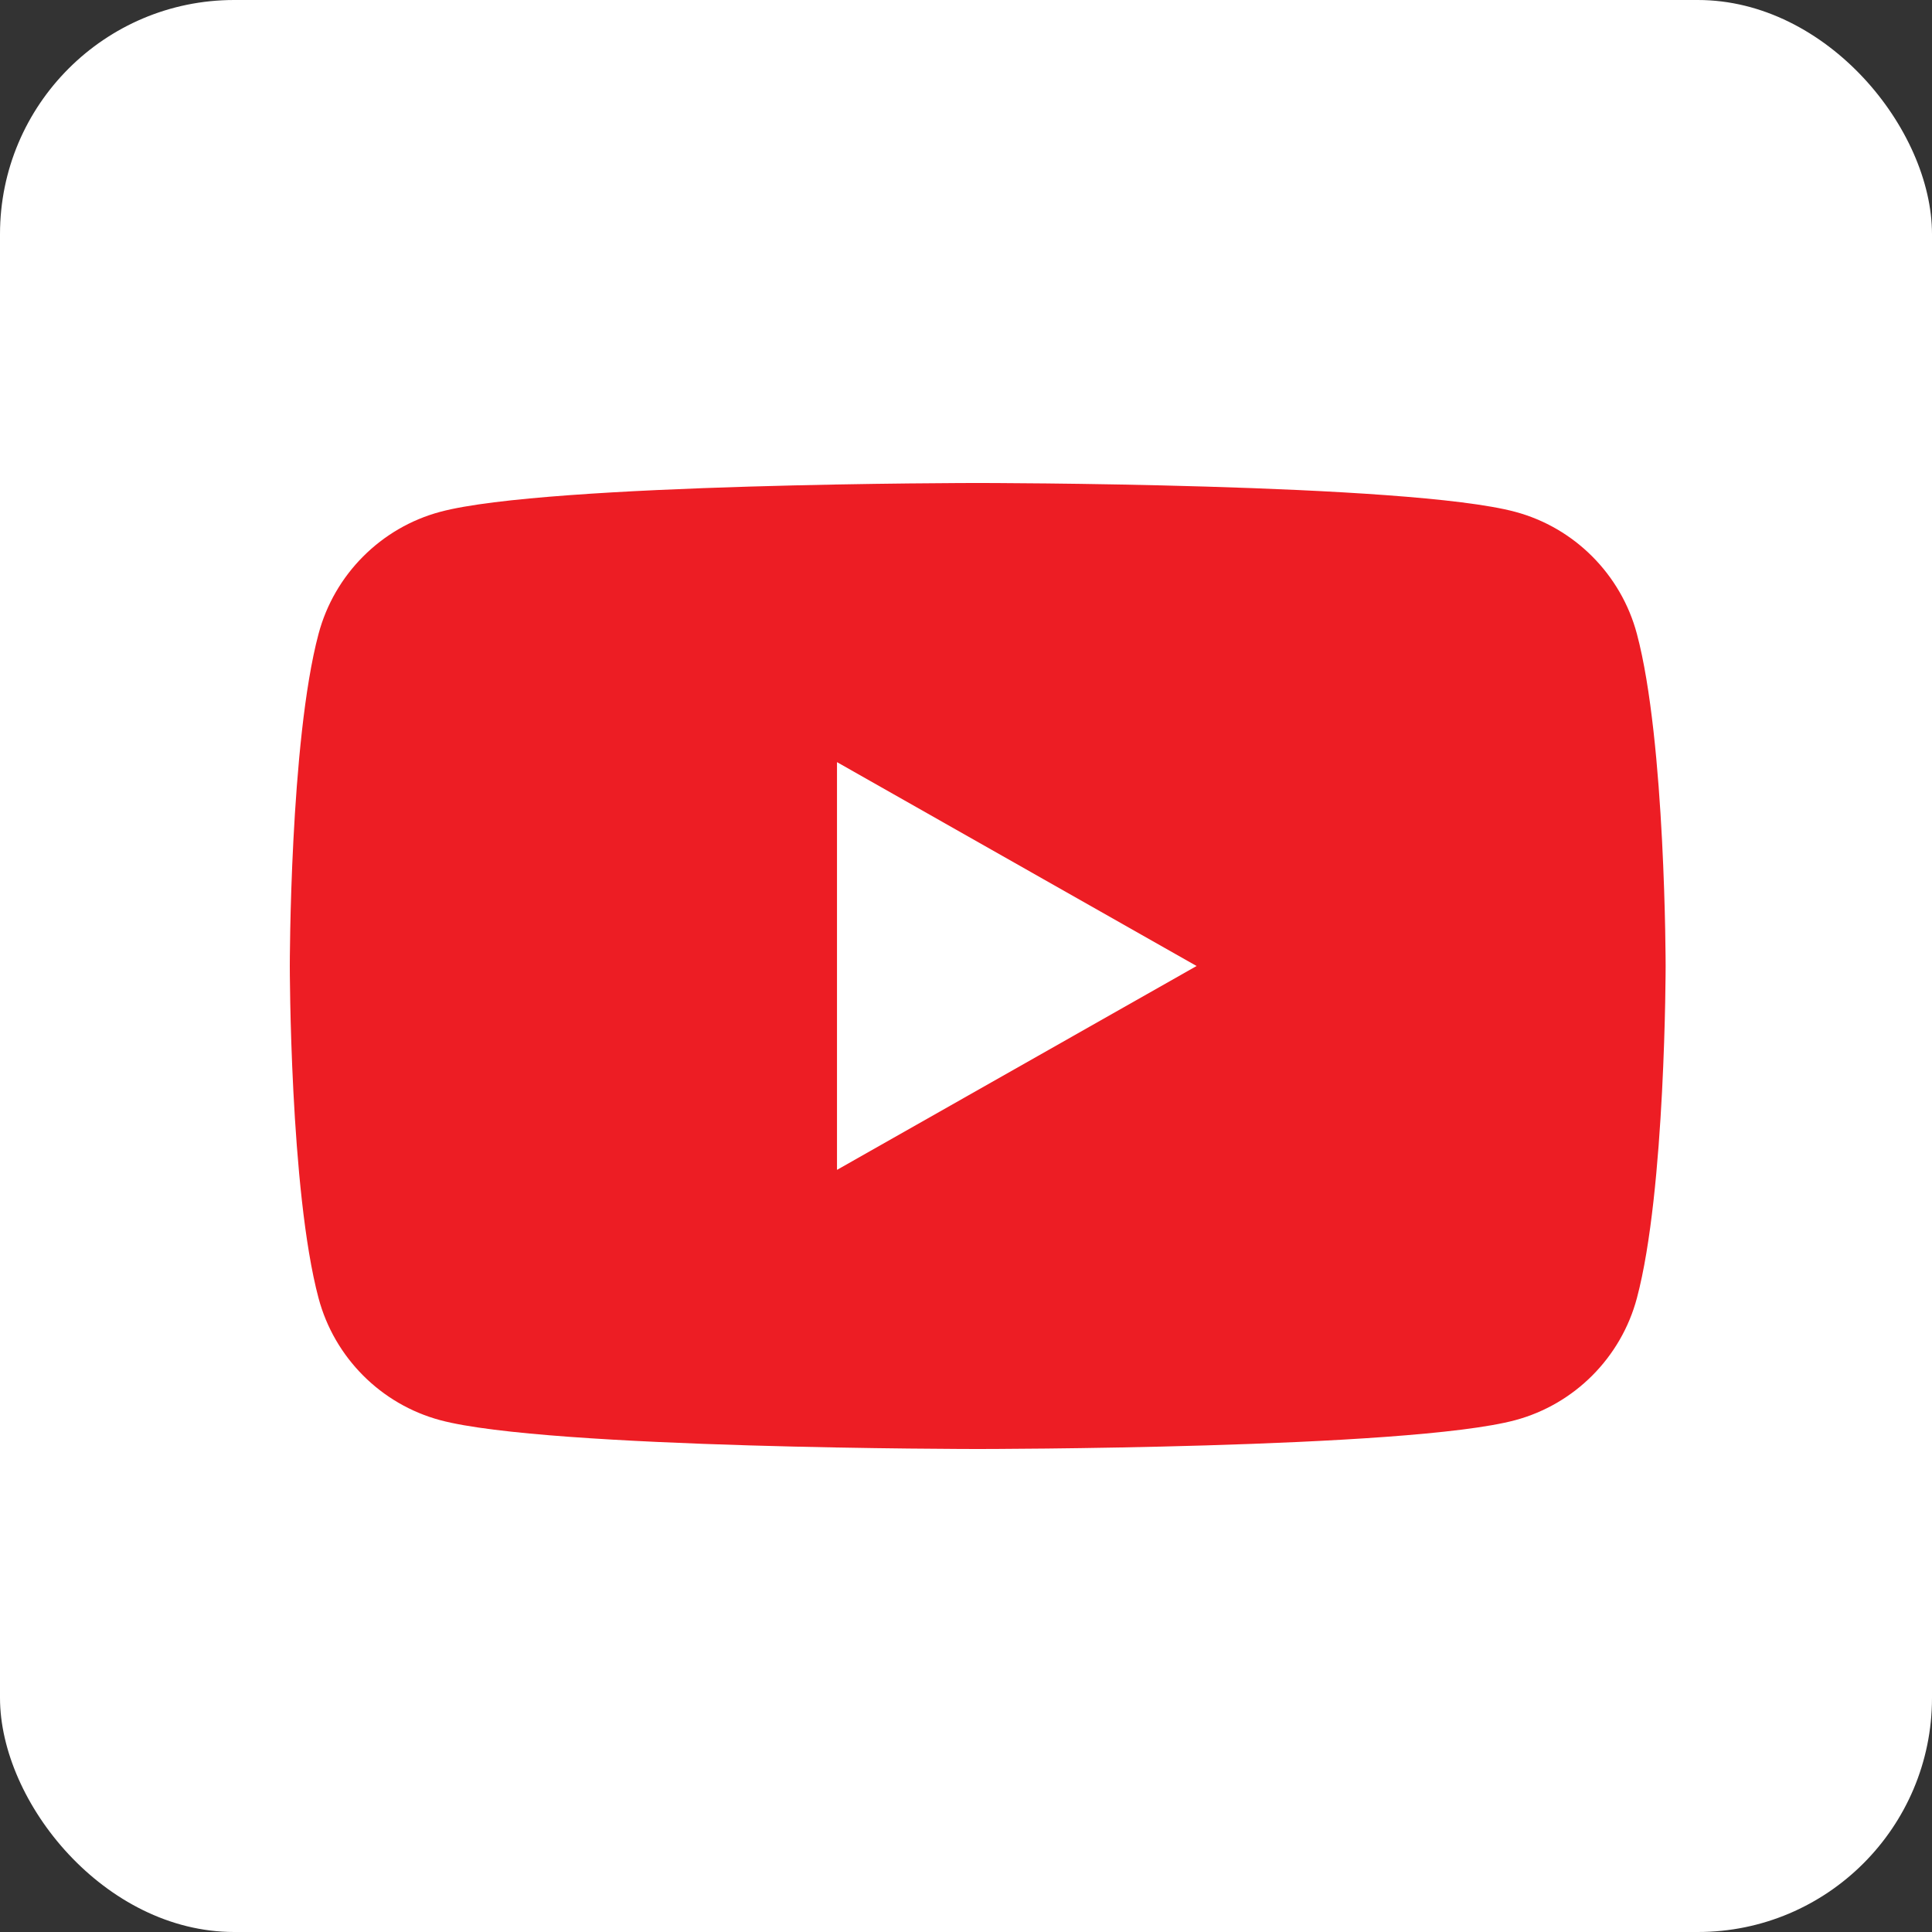 <svg width="198" height="198" viewBox="0 0 198 198" fill="none" xmlns="http://www.w3.org/2000/svg">
<rect x="0" y="0" width="198" height="198" fill="#333333" stroke="none"/>
<rect width="198" height="198" rx="24" fill="white"/>
<path d="M167.755 64.959C166.133 58.873 161.356 54.081 155.289 52.455C144.293 49.499 100.201 49.499 100.201 49.499C100.201 49.499 56.108 49.499 45.112 52.455C39.046 54.081 34.268 58.873 32.647 64.959C29.7 75.988 29.7 99 29.7 99C29.7 99 29.7 122.011 32.647 133.041C34.268 139.126 39.046 143.918 45.112 145.545C56.108 148.5 100.201 148.5 100.201 148.5C100.201 148.5 144.293 148.5 155.289 145.545C161.356 143.918 166.133 139.126 167.755 133.041C170.701 122.011 170.701 99 170.701 99C170.701 99 170.701 75.988 167.755 64.959Z" fill="#ED1D24"/>
<path d="M85.779 119.893L122.632 99.001L85.779 78.107V119.893Z" fill="white"/>
</svg>
